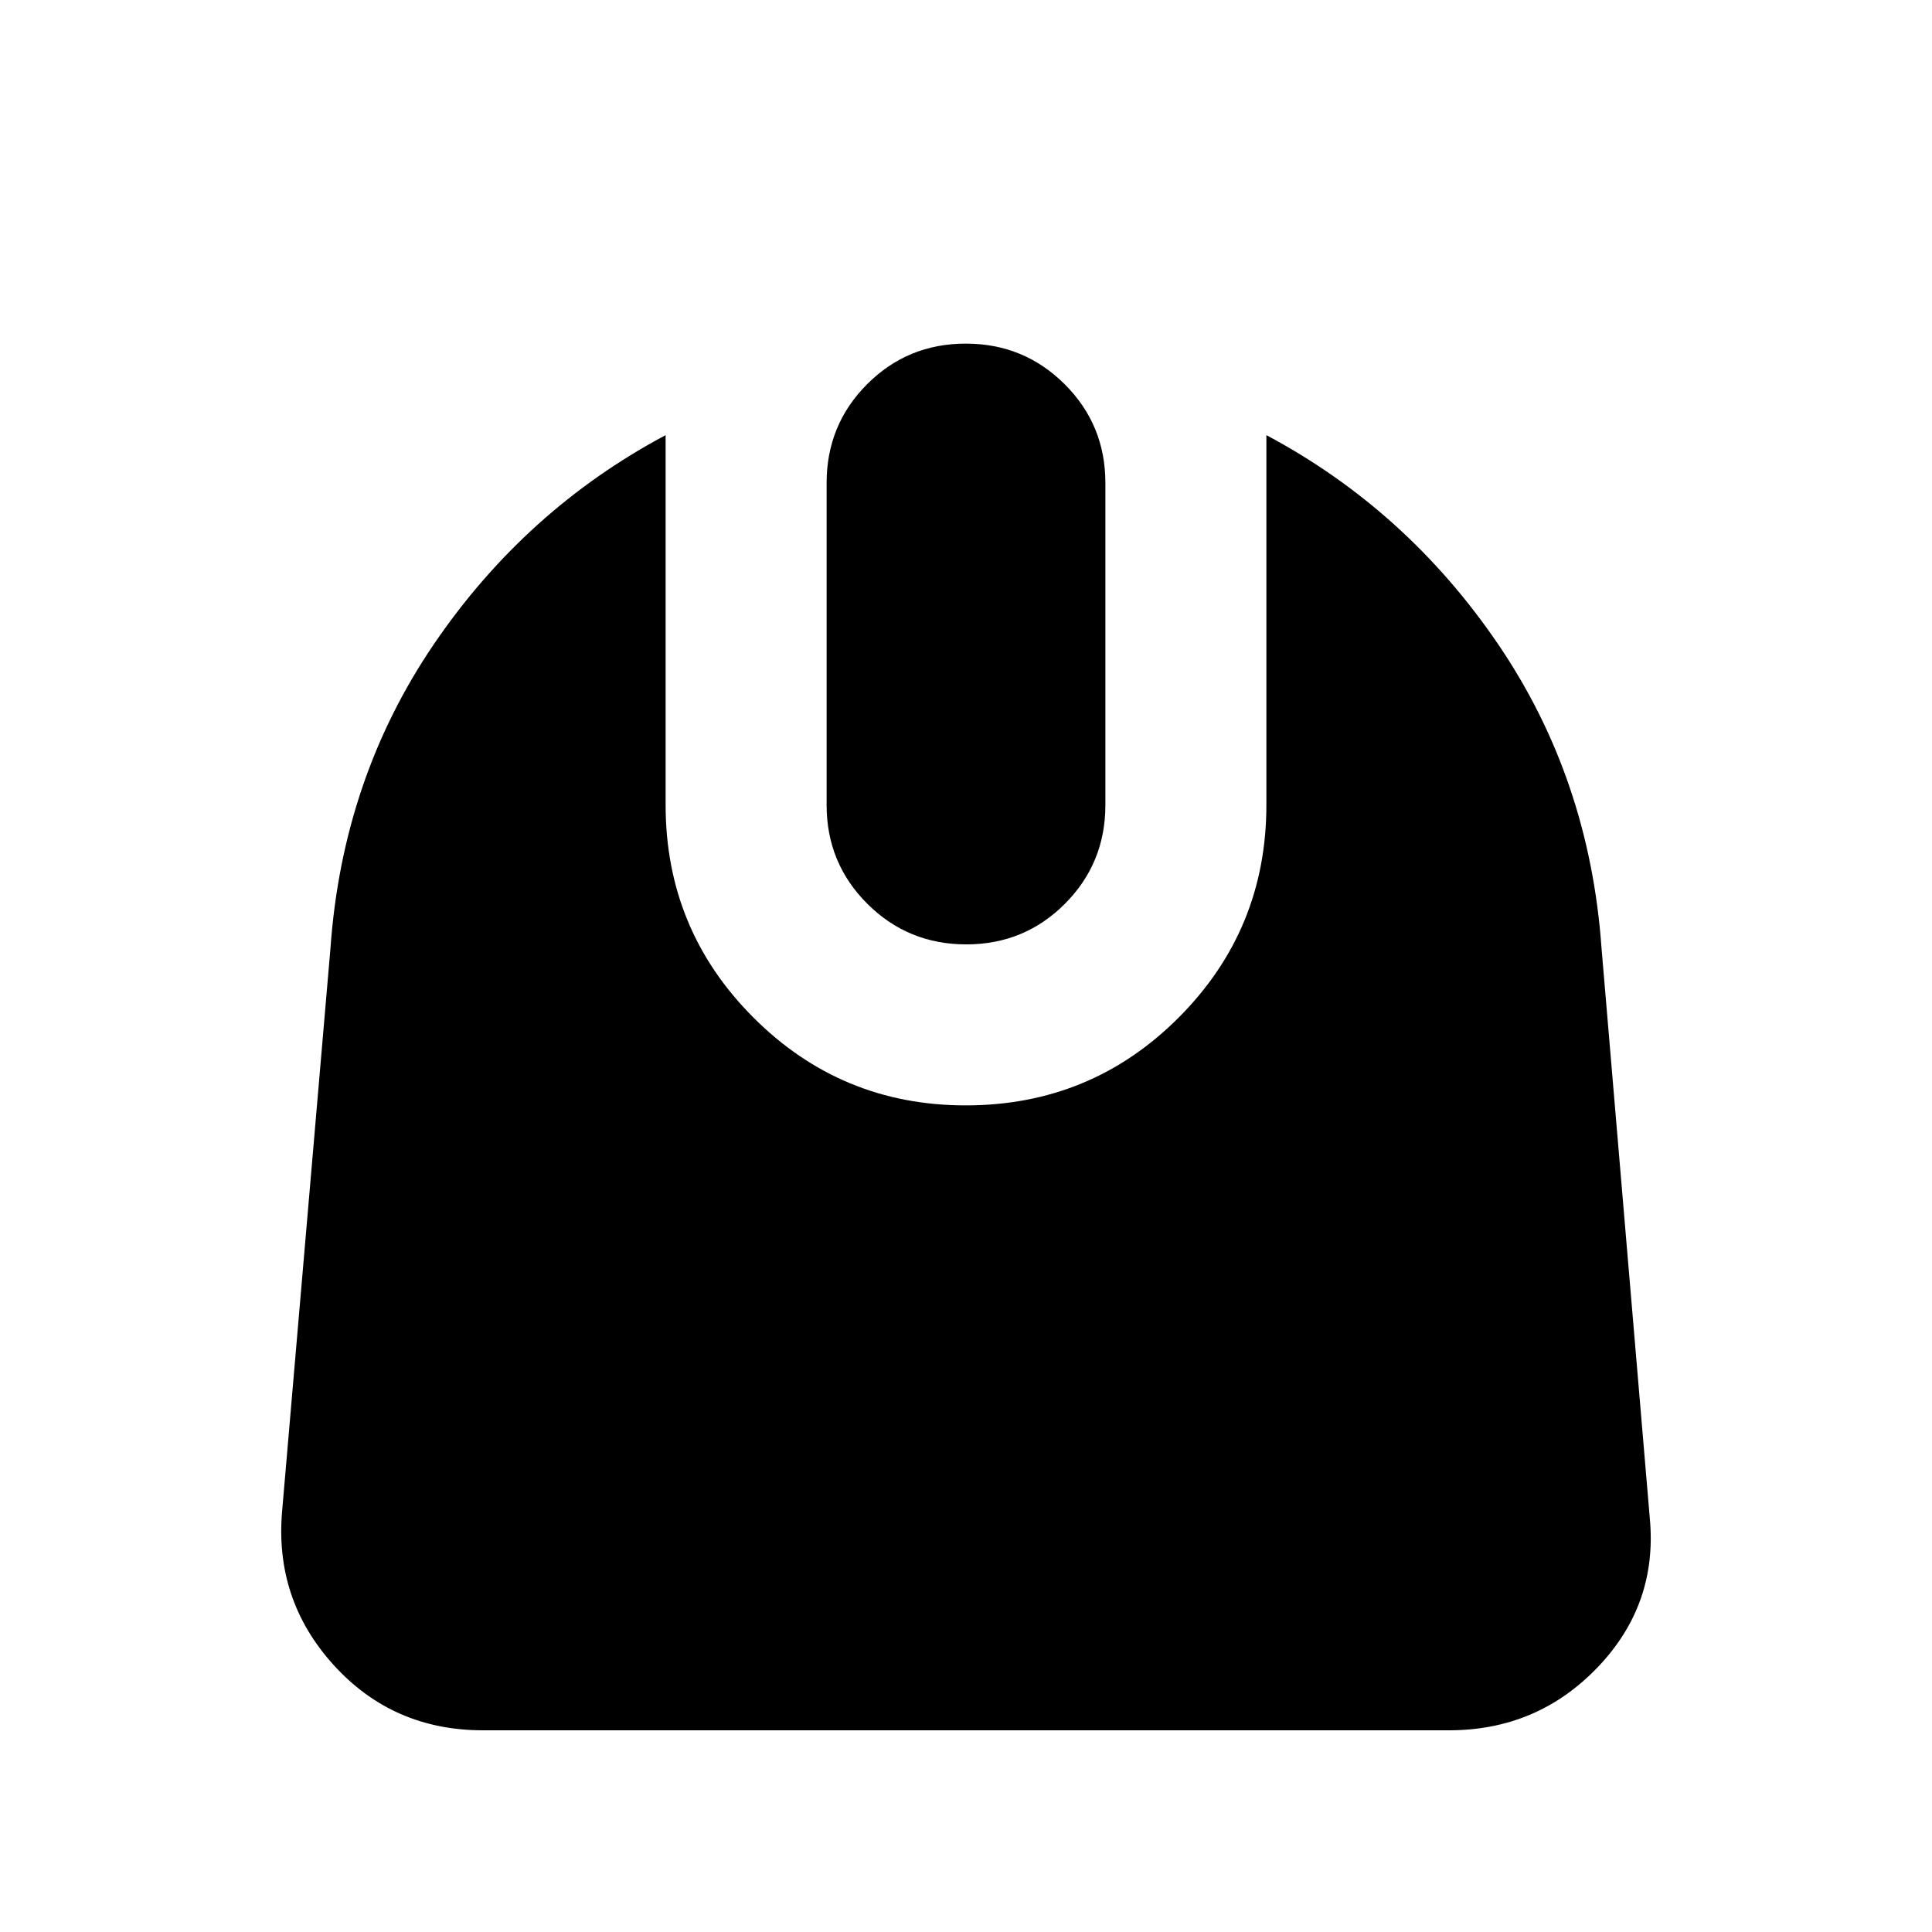 <svg xmlns="http://www.w3.org/2000/svg" height="24" viewBox="0 -960 960 960" width="24"><path d="M240-100.22q-44.83 0-74.3-32.54-29.48-32.54-25.48-76.81l24-279.43q6-84.26 51.41-150.96 45.41-66.69 115.11-103.82V-560q0 61.94 43.62 105.6t105.51 43.66q62.26 0 105.83-43.66 43.56-43.66 43.56-105.6v-183.78q69.7 37.13 115.11 103.82 45.41 66.7 51.41 150.96l24 283.43q4 42.83-25.97 74.09-29.96 31.26-73.81 31.26H240Zm240.12-390.52q-28.89 0-49.13-20.16-20.25-20.16-20.25-49.1v-160q0-28.94 20.13-49.1 20.12-20.16 49.01-20.16 28.89 0 49.13 20.16 20.25 20.16 20.25 49.1v160q0 28.94-20.13 49.1-20.12 20.16-49.01 20.16Z"/></svg>
